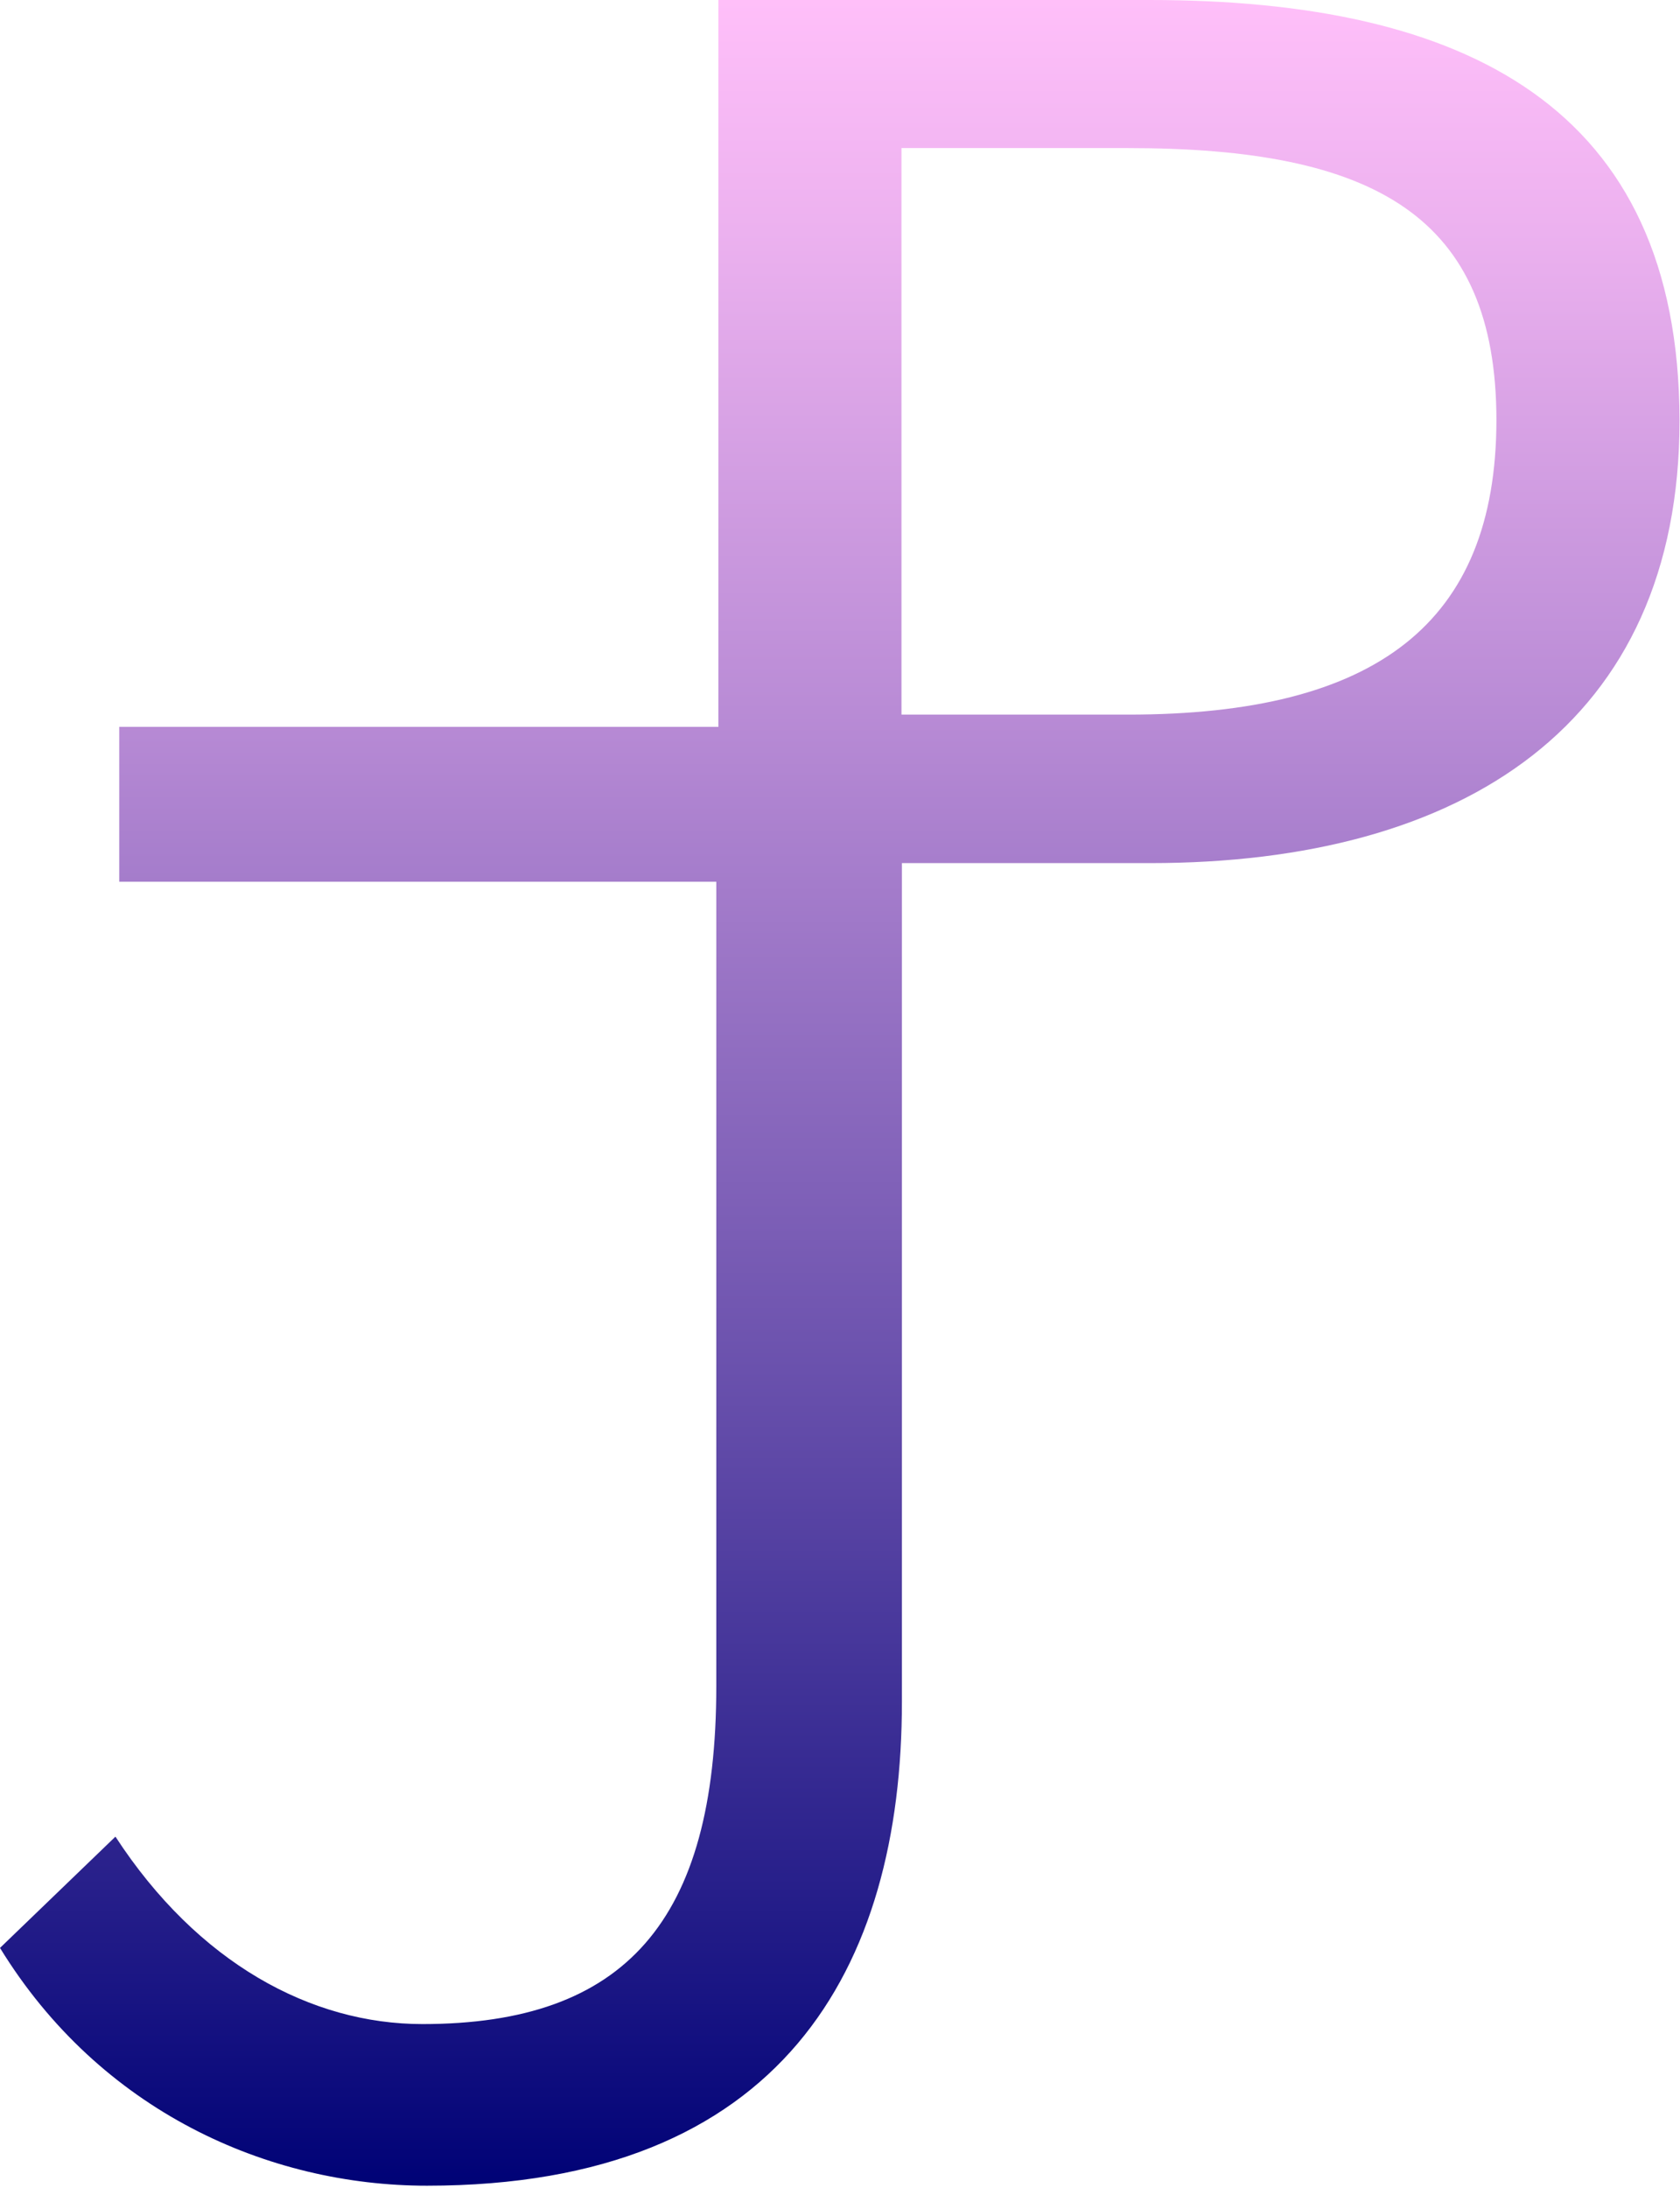 <svg width="189" height="246" viewBox="0 0 189 246" fill="none" xmlns="http://www.w3.org/2000/svg">
<path d="M129.341 0H80.82V81.724H13.415V99.135H80.583V189.564C80.583 216.013 70.308 227.572 47.522 227.572C35.011 227.572 22.262 220.722 12.986 206.499L0 219.01C11.274 237.372 30.159 245.744 48.045 245.744C88.004 245.744 101.466 221.245 101.466 191.324V97.042H129.389C164.685 97.042 188.946 81.344 188.946 47.284C188.898 11.988 164.876 0 129.341 0ZM126.915 80.345H101.418V16.649H126.915C154.601 16.649 168.348 24.26 168.348 47.284C168.301 70.07 154.839 80.345 126.915 80.345Z" fill="url(#paint0_linear_113_236)"/>
<defs>
<linearGradient id="paint0_linear_113_236" x1="94.425" y1="245.661" x2="94.425" y2="-0.012" gradientUnits="userSpaceOnUse">
<stop stop-color="#000276"/>
<stop offset="0.373" stop-color="#6A51AD"/>
<stop offset="0.679" stop-color="#BA8CD6"/>
<stop offset="0.894" stop-color="#ECB1EF"/>
<stop offset="1" stop-color="#FFBFF9"/>
</linearGradient>
</defs>
</svg>
